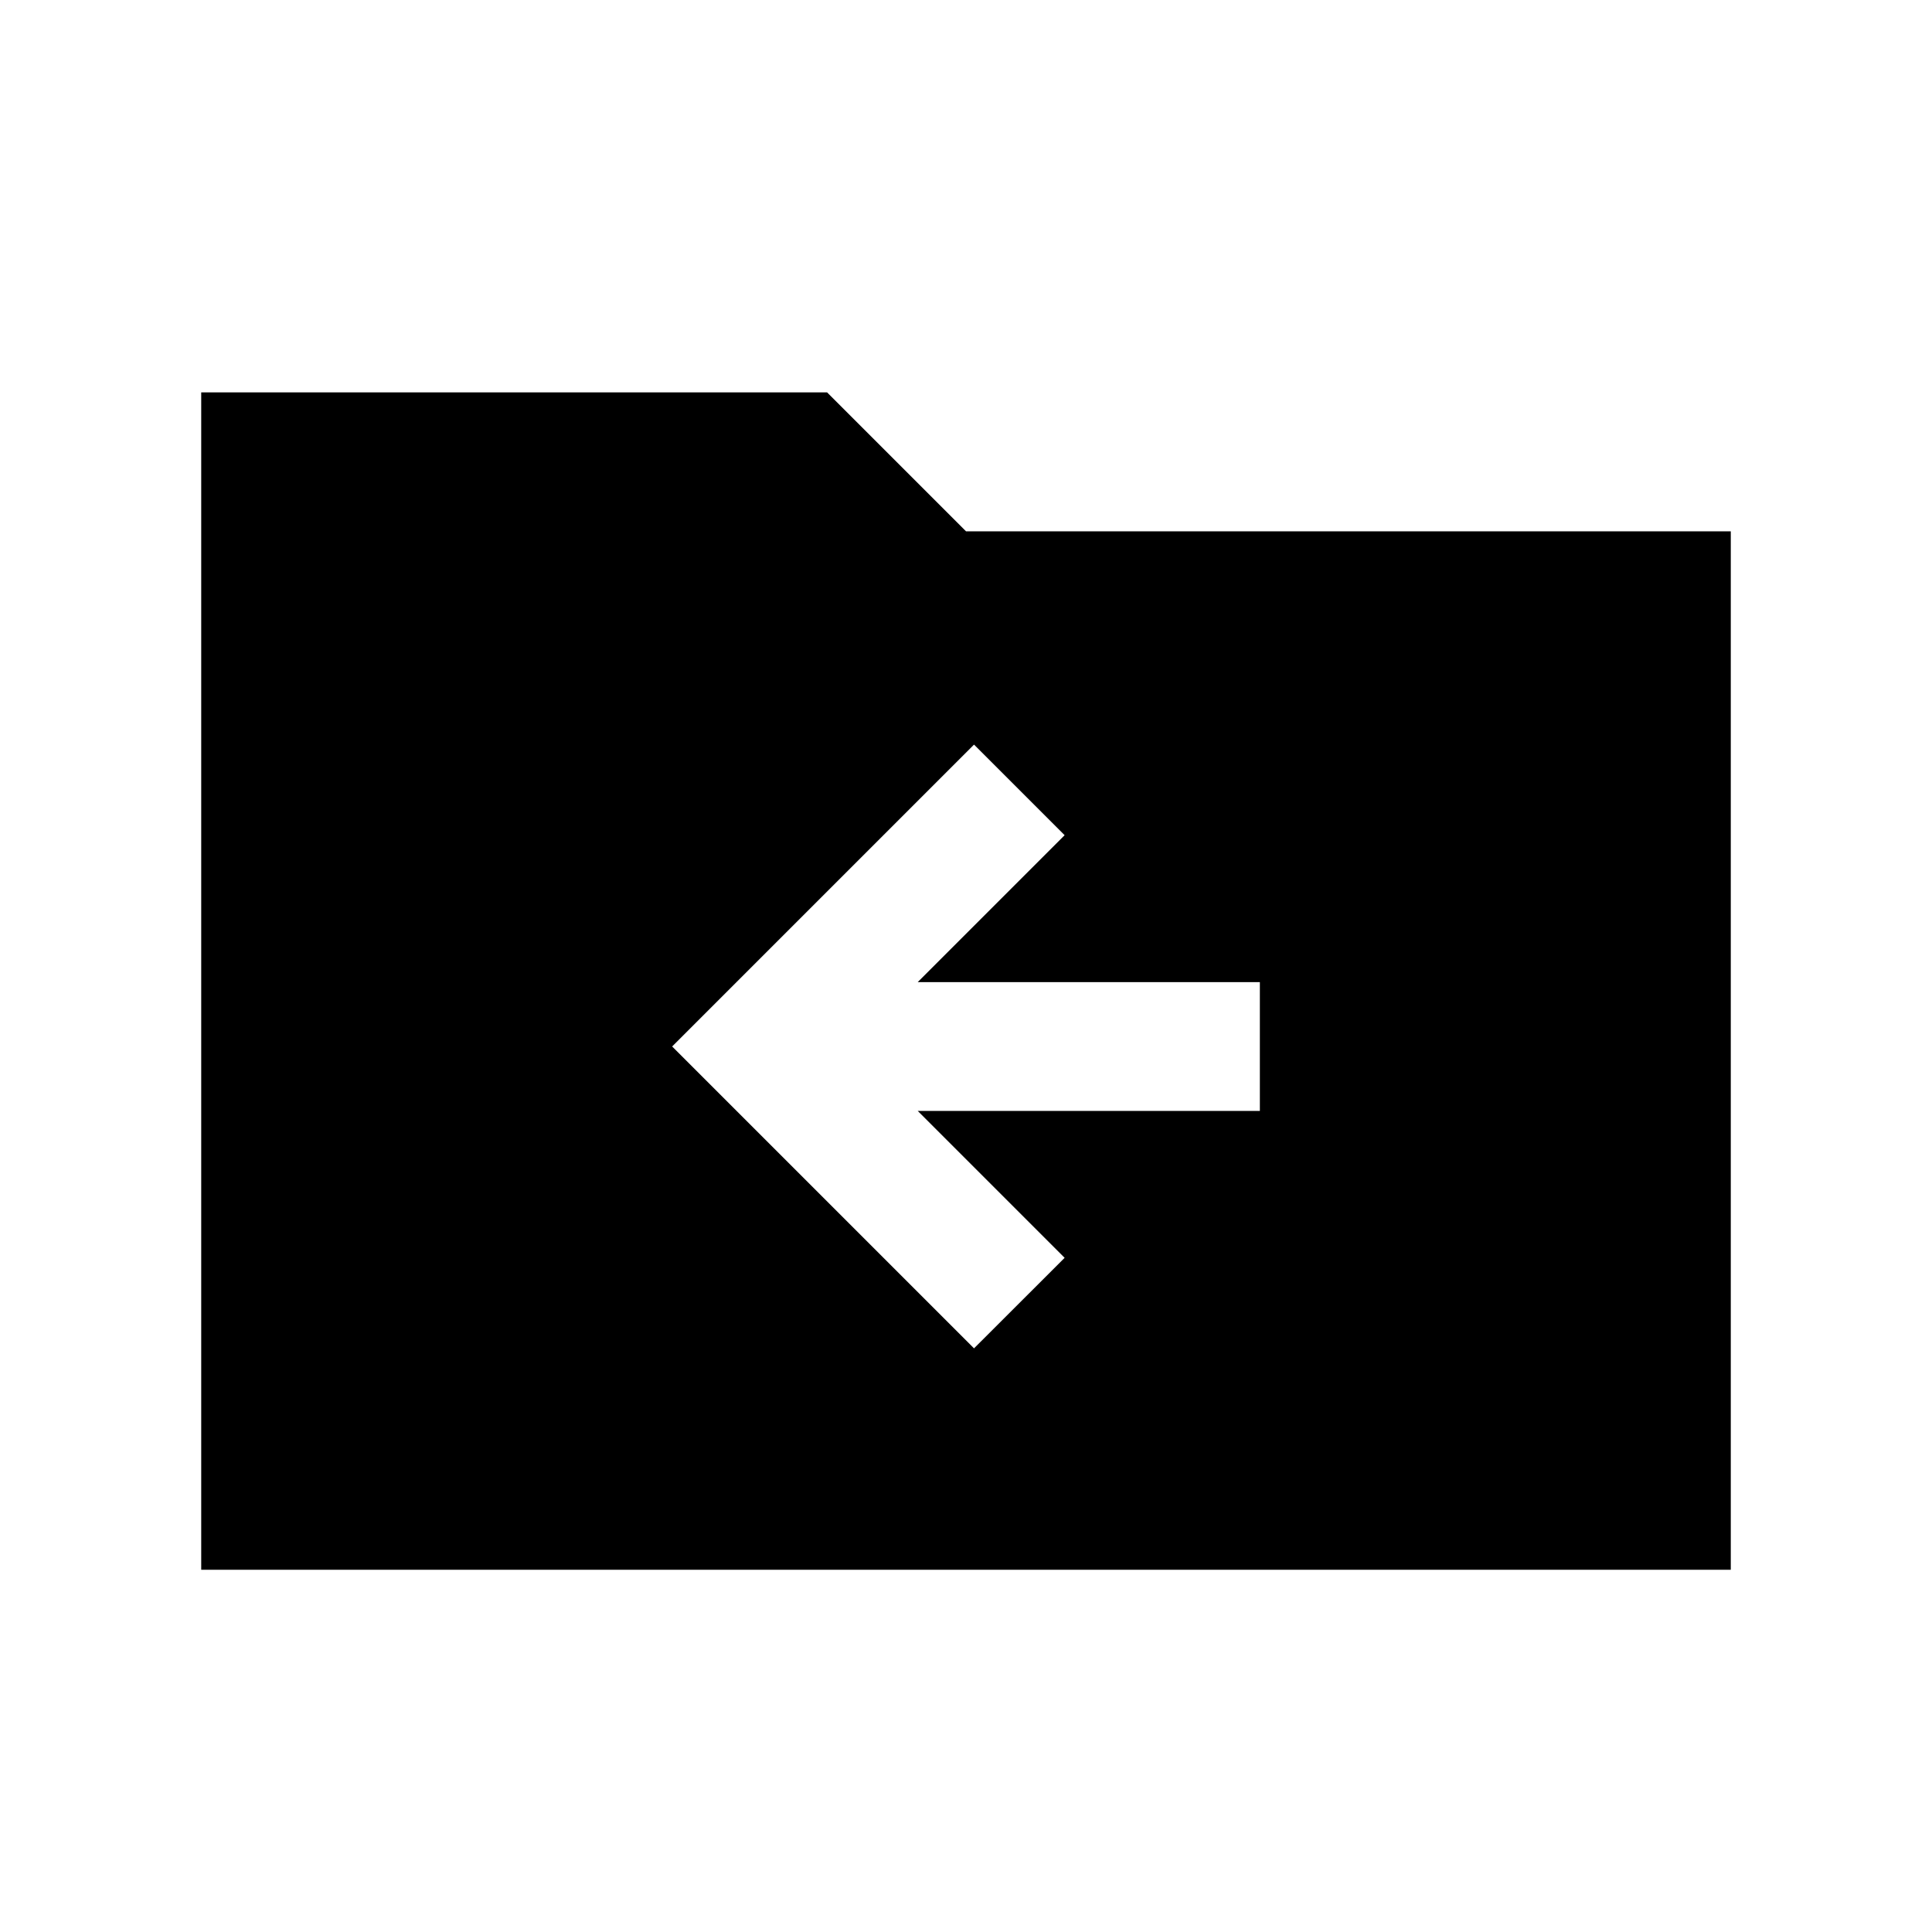 <svg xmlns="http://www.w3.org/2000/svg" height="20" width="20"><path d="M10.083 13.958 11.021 13.021 9.5 11.5H13.042V10.167H9.5L11.021 8.646L10.083 7.708L6.958 10.833ZM2.083 16.25V4.062H8.562L10 5.5H17.917V16.25Z"/></svg>